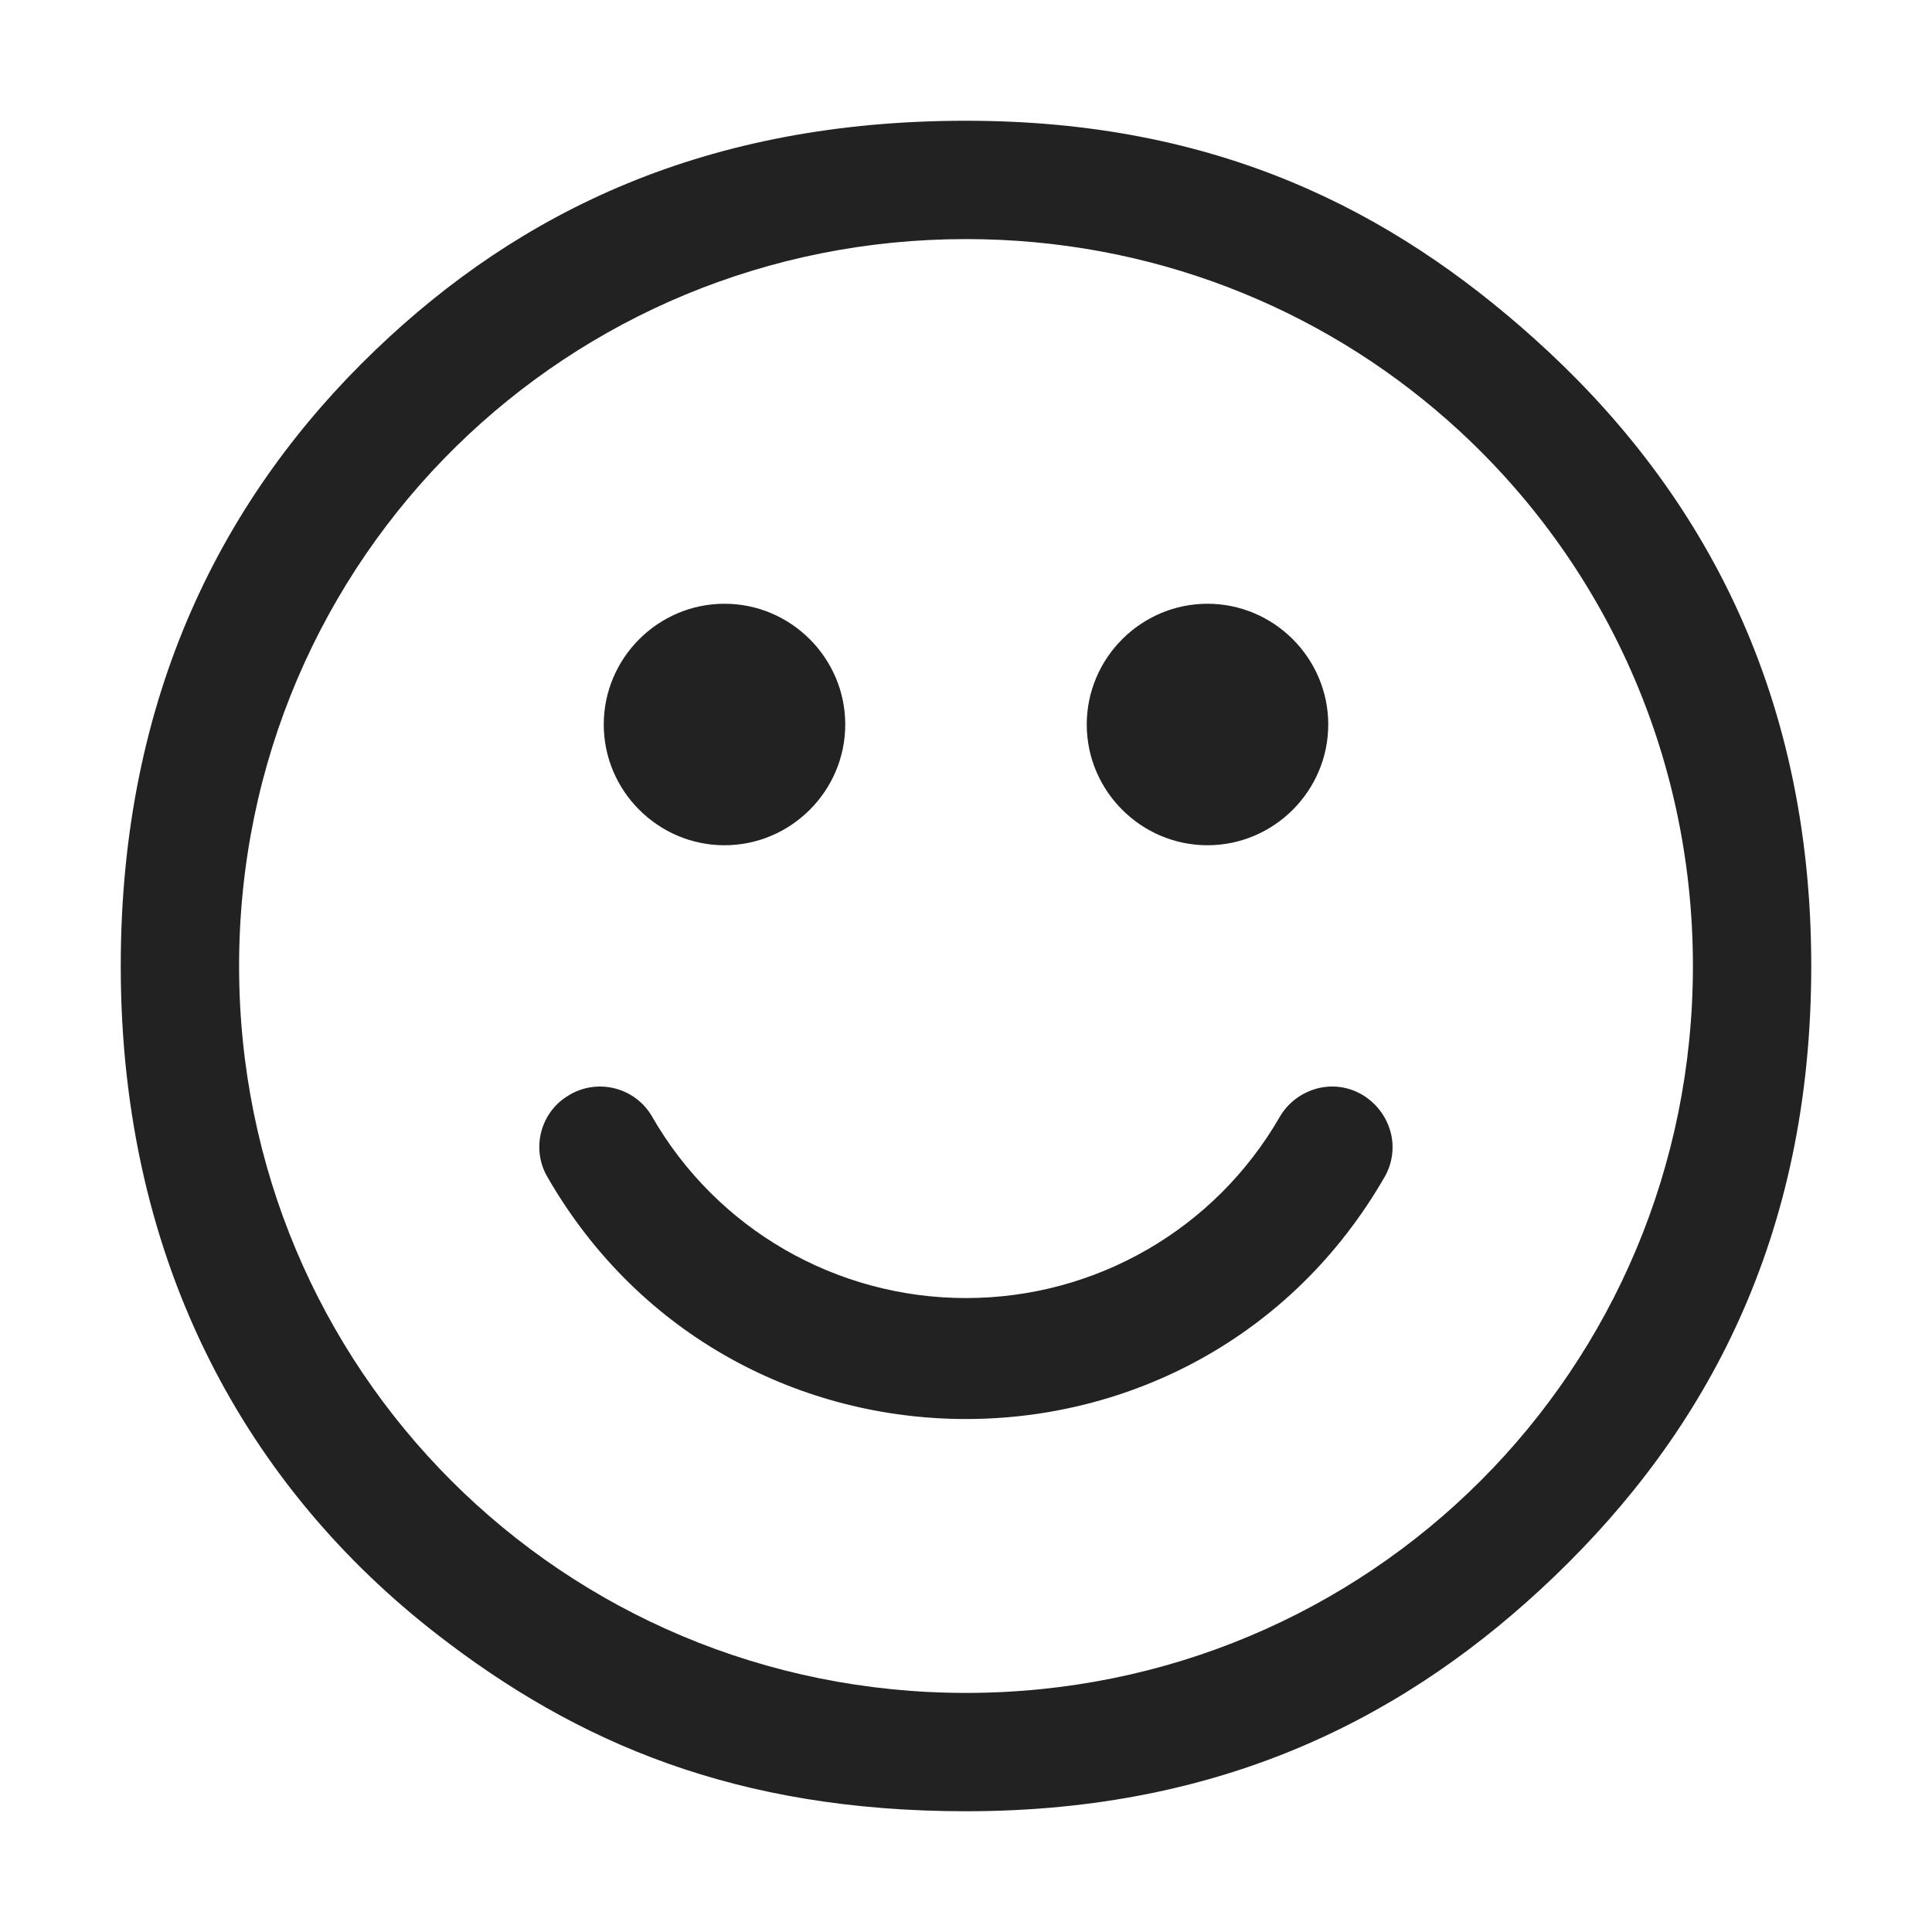 <?xml version="1.0" encoding="UTF-8" standalone="no"?>
<svg
   width="16"
   height="16"
   version="1.1"
   id="svg4"
   sodipodi:docname="legacy-emoji-symbolic.svg"
   inkscape:version="1.2.2 (b0a8486541, 2022-12-01)"
   xmlns:inkscape="http://www.inkscape.org/namespaces/inkscape"
   xmlns:sodipodi="http://sodipodi.sourceforge.net/DTD/sodipodi-0.dtd"
   xmlns="http://www.w3.org/2000/svg"
   xmlns:svg="http://www.w3.org/2000/svg">
  <defs
     id="defs8" />
  <sodipodi:namedview
     id="namedview6"
     pagecolor="#ffffff"
     bordercolor="#000000"
     borderopacity="0.25"
     inkscape:showpageshadow="2"
     inkscape:pageopacity="0.0"
     inkscape:pagecheckerboard="0"
     inkscape:deskcolor="#d1d1d1"
     showgrid="false"
     inkscape:zoom="64.1875"
     inkscape:cx="9.4722493"
     inkscape:cy="8.5764362"
     inkscape:window-width="2051"
     inkscape:window-height="1324"
     inkscape:window-x="396"
     inkscape:window-y="57"
     inkscape:window-maximized="0"
     inkscape:current-layer="svg4" />
  <path
     fill="#222222"
     d="M 8,1 C 5.85,1 4.309,1.749 3.112,2.896 1.858,4.097 1,5.748 1,8 1,10.501 2.081,12.339 3.613,13.53 4.777,14.435 6.099,15 8,15 10.152,15 11.679,14.201 12.876,13.052 14.127,11.85 15,10.25 15,8 15,5.671 14.047,4.009 12.71,2.808 11.52,1.738 10.073,1 8,1 Z m 0,0.98 c 1.534,0 2.929,0.565 3.988,1.5 C 13.236,4.581 14.02,6.194 14.02,8 14.02,11.34 11.34,14.02 8,14.02 4.66,14.02 1.98,11.34 1.98,8 1.98,6.309 2.667,4.787 3.779,3.696 4.863,2.633 6.351,1.98 8,1.98 Z M 6,5 C 5.45,5 5,5.45 5,6 5,6.55 5.45,7 6,7 6.55,7 7,6.55 7,6 7,5.45 6.55,5 6,5 Z m 4,0 C 9.45,5 9,5.45 9,6 9,6.55 9.45,7 10,7 10.55,7 11,6.55 11,6 11,5.45 10.55,5 10,5 Z M 4.719,9.066 C 4.477,9.202 4.394,9.511 4.535,9.75 c 1.539,2.669 5.391,2.669 6.93,0 C 11.531,9.637 11.551,9.5 11.515,9.371 11.479,9.242 11.395,9.133 11.281,9.066 11.167,8.999 11.031,8.98 10.902,9.016 10.773,9.052 10.664,9.136 10.598,9.25 10.062,10.18 9.074,10.75 8,10.75 6.926,10.75 5.937,10.18 5.402,9.25 5.265,9.009 4.958,8.927 4.718,9.066 Z"
     id="path2"
     sodipodi:nodetypes="sssssssssssssssssssssssssscccssscsccc" />
</svg>
